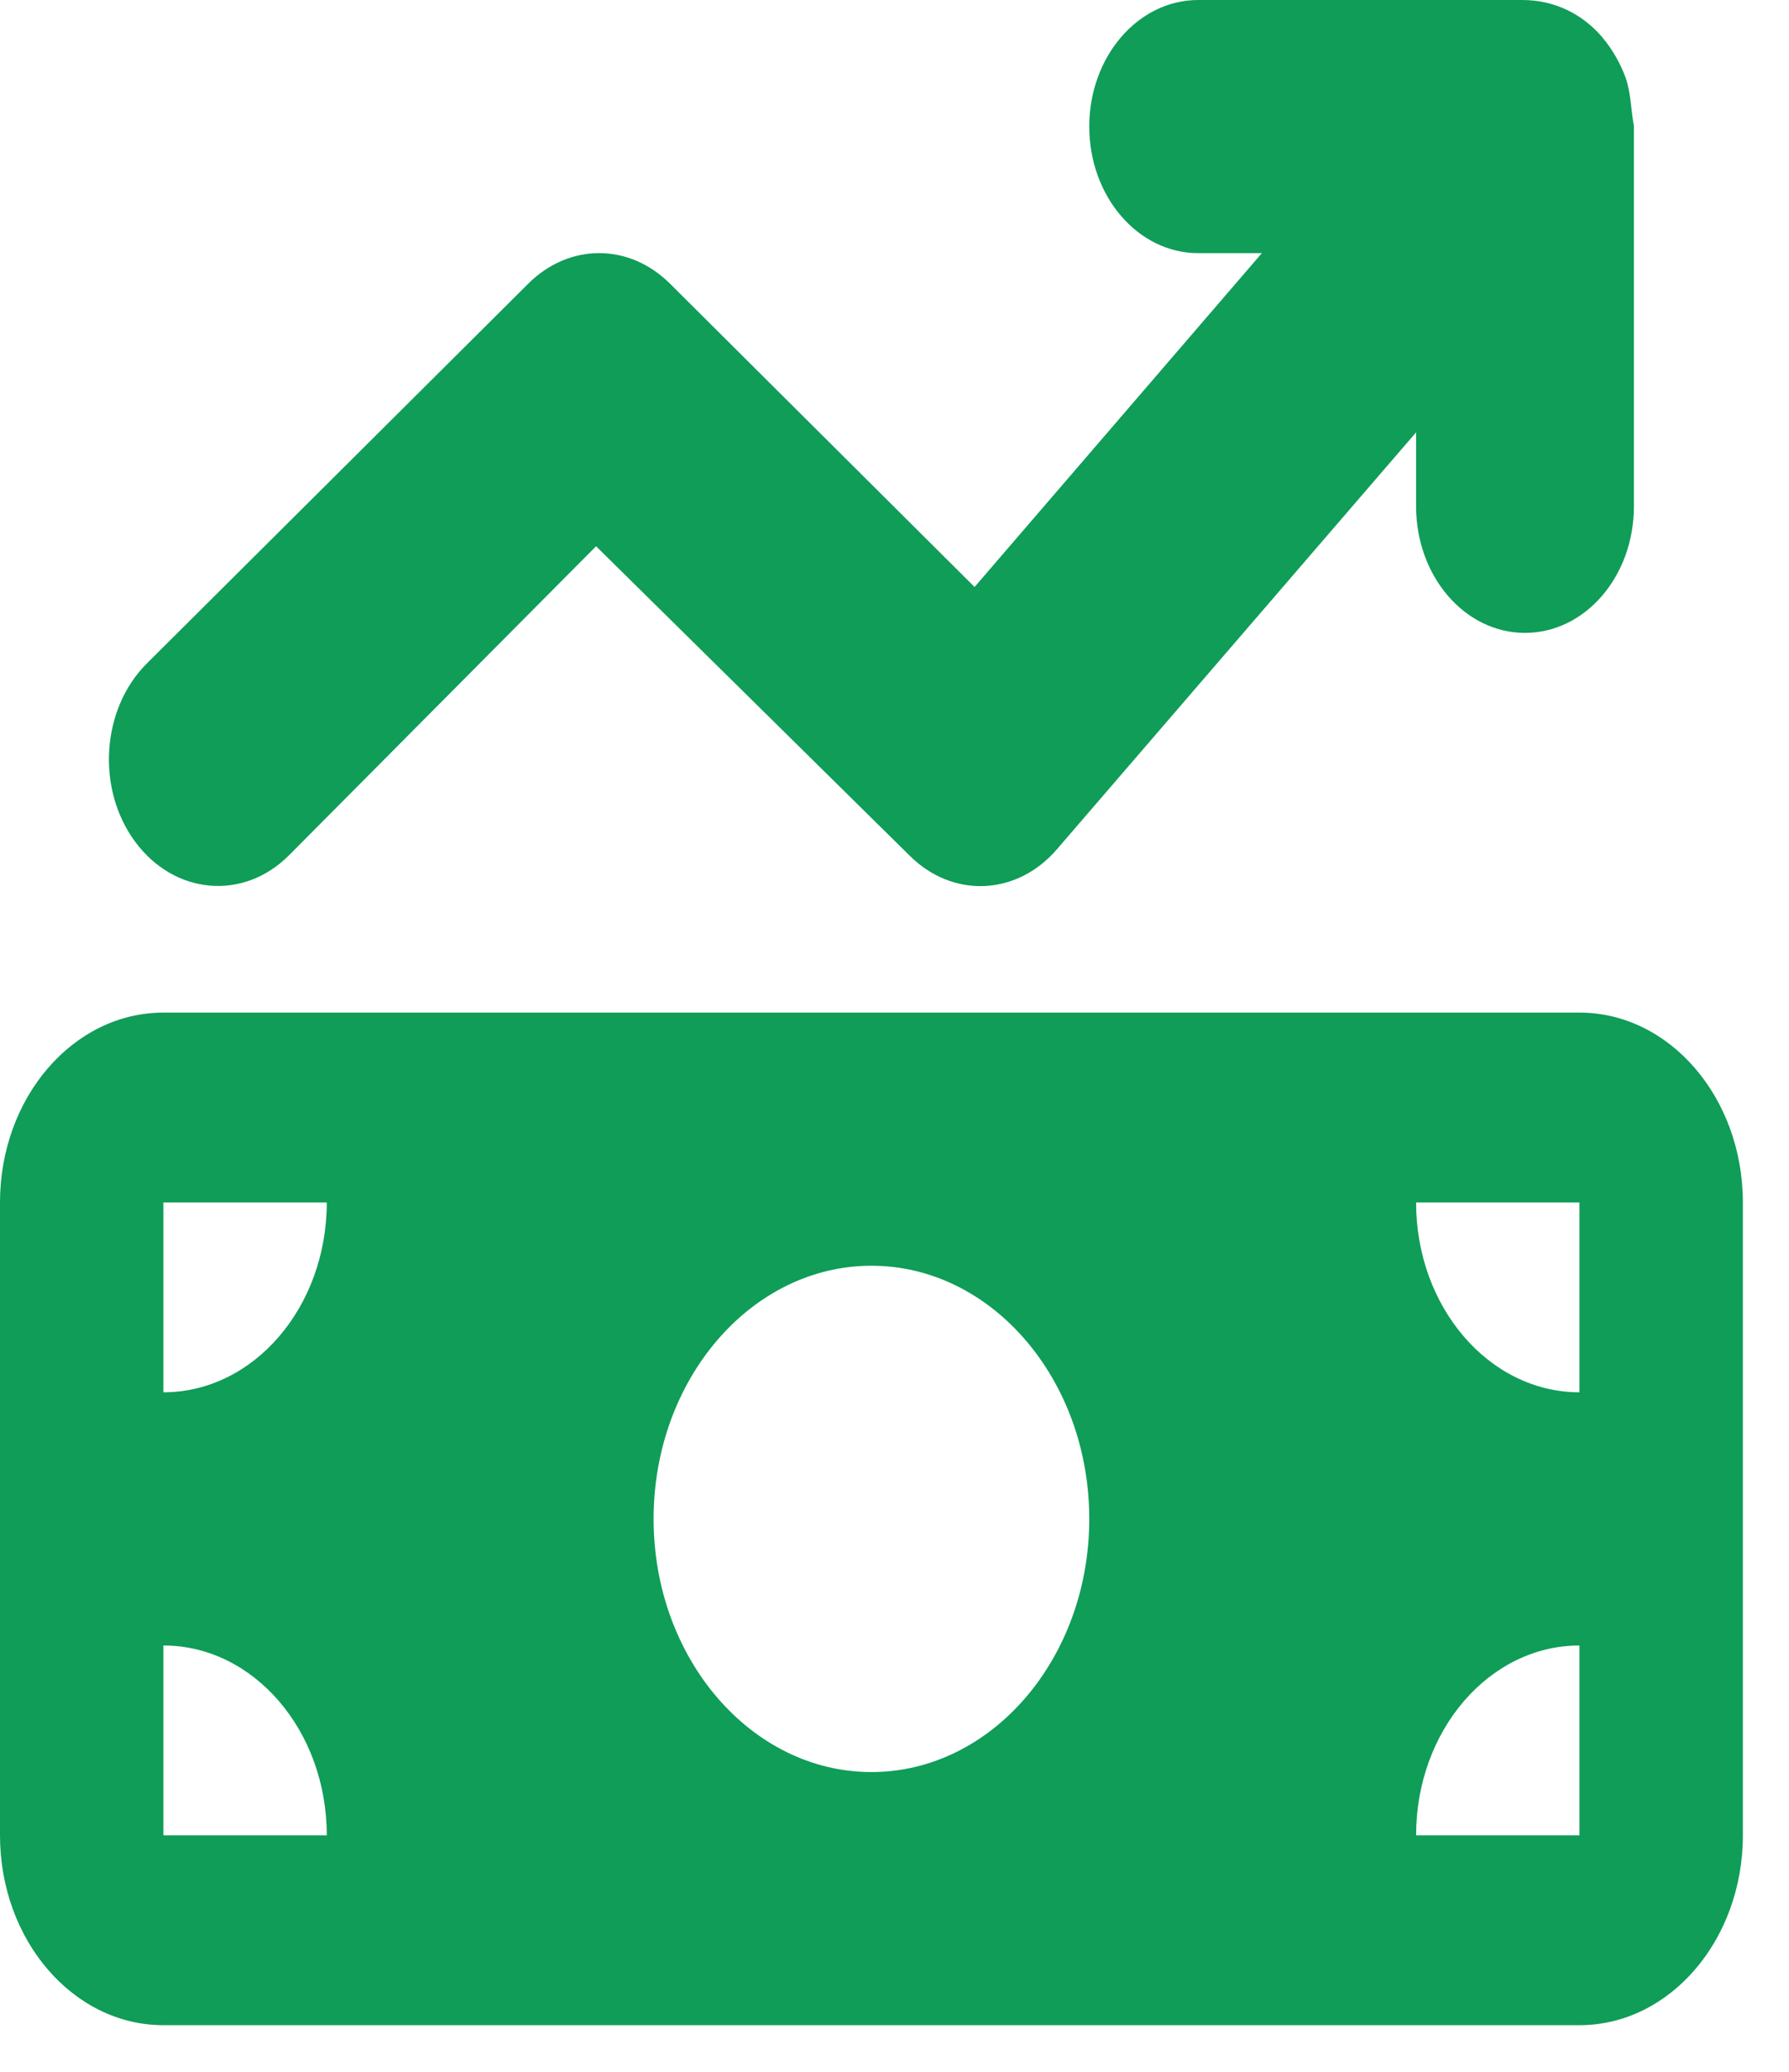 <svg width="38" height="44" viewBox="0 0 38 44" fill="none" xmlns="http://www.w3.org/2000/svg">
<path d="M34.034 0.793C34.251 1.049 34.417 1.344 34.533 1.659C34.641 1.974 34.641 2.319 34.706 2.68V2.688V10.752C34.706 12.239 33.672 13.441 32.392 13.441C31.113 13.441 30.079 12.239 30.079 10.752V9.182L22.458 18.027C21.605 19.027 20.238 19.086 19.32 18.17L12.661 11.601L6.133 18.17C5.163 19.136 3.702 19.002 2.87 17.876C2.039 16.75 2.152 15.053 3.121 14.088L11.222 6.023C12.089 5.16 13.362 5.16 14.23 6.023L20.701 12.466L26.803 5.376H25.451C24.172 5.376 23.137 4.172 23.137 2.688C23.137 1.204 24.172 0 25.451 0H32.327C33.029 0 33.607 0.299 34.027 0.782L34.034 0.793ZM0 25.537C0 23.311 1.554 21.505 3.471 21.505H33.549C35.465 21.505 37.02 23.311 37.02 25.537V38.978C37.02 41.204 35.465 43.01 33.549 43.01H3.471C1.554 43.01 0 41.204 0 38.978V25.537ZM3.471 38.978H6.941C6.941 36.752 5.387 34.946 3.471 34.946V38.978ZM3.471 25.537V29.569C5.387 29.569 6.941 27.763 6.941 25.537H3.471ZM33.549 34.946C31.633 34.946 30.079 36.752 30.079 38.978H33.549V34.946ZM30.079 25.537C30.079 27.763 31.633 29.569 33.549 29.569V25.537H30.079ZM18.51 26.881C15.958 26.881 13.883 29.292 13.883 32.258C13.883 35.223 15.958 37.634 18.51 37.634C21.062 37.634 23.137 35.223 23.137 32.258C23.137 29.292 21.062 26.881 18.51 26.881Z" fill="#0F9D58"/>
</svg>
